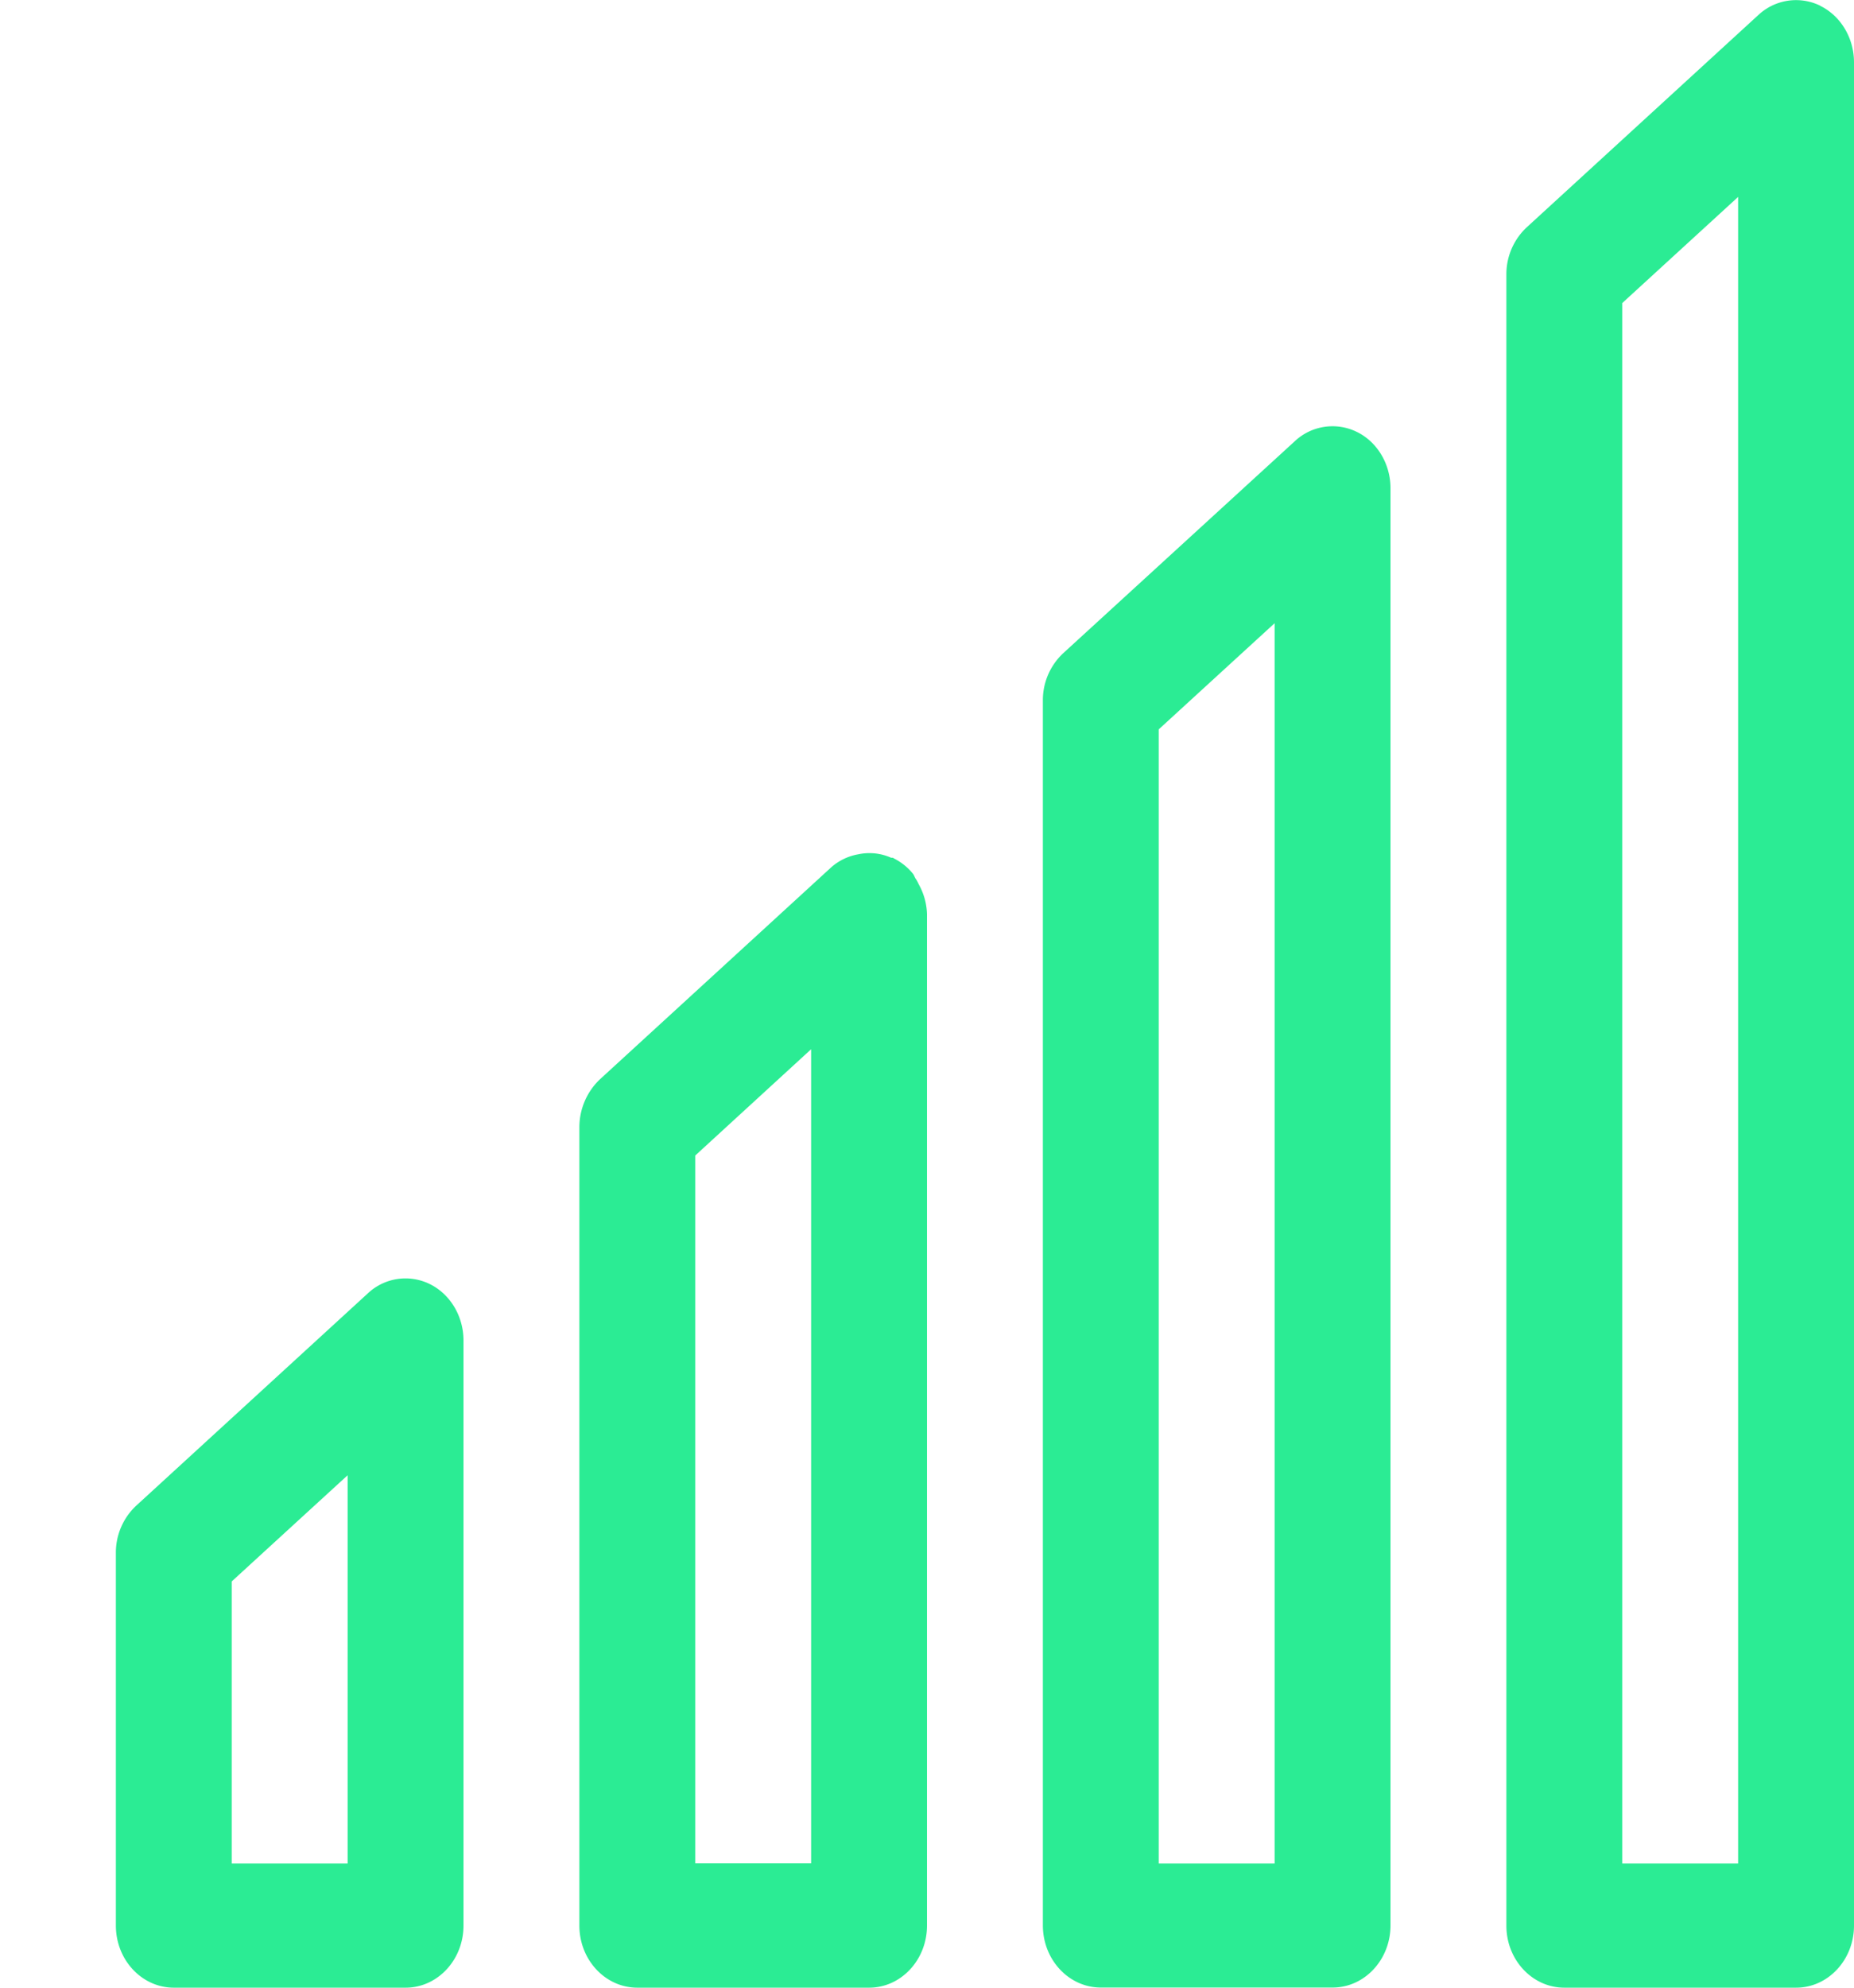<?xml version="1.0" encoding="UTF-8" standalone="no"?>
<svg
   xmlns:dc="http://purl.org/dc/elements/1.1/"
   xmlns:cc="http://creativecommons.org/ns#"
   xmlns:rdf="http://www.w3.org/1999/02/22-rdf-syntax-ns#"
   xmlns:svg="http://www.w3.org/2000/svg"
   xmlns="http://www.w3.org/2000/svg"
   xmlns:sodipodi="http://sodipodi.sourceforge.net/DTD/sodipodi-0.dtd"
   xmlns:inkscape="http://www.inkscape.org/namespaces/inkscape"
   width="14"
   height="15"
   viewBox="0 0 14 15"
   fill="none"
   version="1.1"
   id="svg11"
   sodipodi:docname="4g.svg"
   inkscape:version="0.92.4 (unknown)">
  <sodipodi:namedview
     pagecolor="#ffffff"
     bordercolor="#666666"
     borderopacity="1"
     objecttolerance="10"
     gridtolerance="10"
     guidetolerance="10"
     inkscape:pageopacity="0"
     inkscape:pageshadow="2"
     inkscape:window-width="1259"
     inkscape:window-height="855"
     id="namedview13"
     showgrid="false"
     inkscape:zoom="22.250293"
     inkscape:cx="4.5793564"
     inkscape:cy="6.7380289"
     inkscape:window-x="286"
     inkscape:window-y="84"
     inkscape:window-maximized="0"
     inkscape:current-layer="svg11" />
  <g
     clip-path="url(#clip0)"
     fill="#2BEC94"
     id="g4">
    <path
       d="M3.245 9.69a.415.415 0 0 0-.467.07l-1.75 1.603a.484.484 0 0 0-.153.356v2.812c0 .259.196.469.438.469h1.75c.241 0 .437-.21.437-.469v-4.415c0-.183-.1-.35-.255-.426zm-.62 4.373H1.75v-2.129l.875-.801v2.93zM6.939 6.676c-.008-.016-.014-.03-.024-.044-.008-.011-.011-.025-.02-.037a.44.44 0 0 0-.145-.117c-.002 0-.003-.003-.005-.004-.006-.002-.012 0-.018-.002a.403.403 0 0 0-.246-.025.417.417 0 0 0-.203.097l-1.75 1.603a.5.5 0 0 0-.153.356v6.028c0 .259.196.469.438.469h1.75c.241 0 .437-.21.437-.469V6.9a.488.488 0 0 0-.061-.224zm-.814 7.386H5.25V8.72l.875-.802v6.146zM10.245 3.259a.416.416 0 0 0-.467.07L8.028 4.93a.484.484 0 0 0-.153.356v9.244c0 .259.196.469.438.469h1.75c.241 0 .437-.21.437-.469V3.684c0-.182-.1-.35-.255-.425zm-.62 10.804H8.75V5.504l.875-.801v9.36zM13.745.043a.417.417 0 0 0-.467.07l-1.75 1.603a.484.484 0 0 0-.153.356v12.46c0 .258.196.468.438.468h1.75c.241 0 .437-.21.437-.469V.47c0-.183-.1-.35-.255-.426zm-.62 14.02h-.875V2.287l.875-.801v12.577z"
       id="path2" />
  </g>
  <defs
     id="defs9">
    <clipPath
       id="clip0">
      <path
         fill="#fff"
         d="M0 0h14v15H0z"
         id="path6" />
    </clipPath>
  </defs>
</svg>
